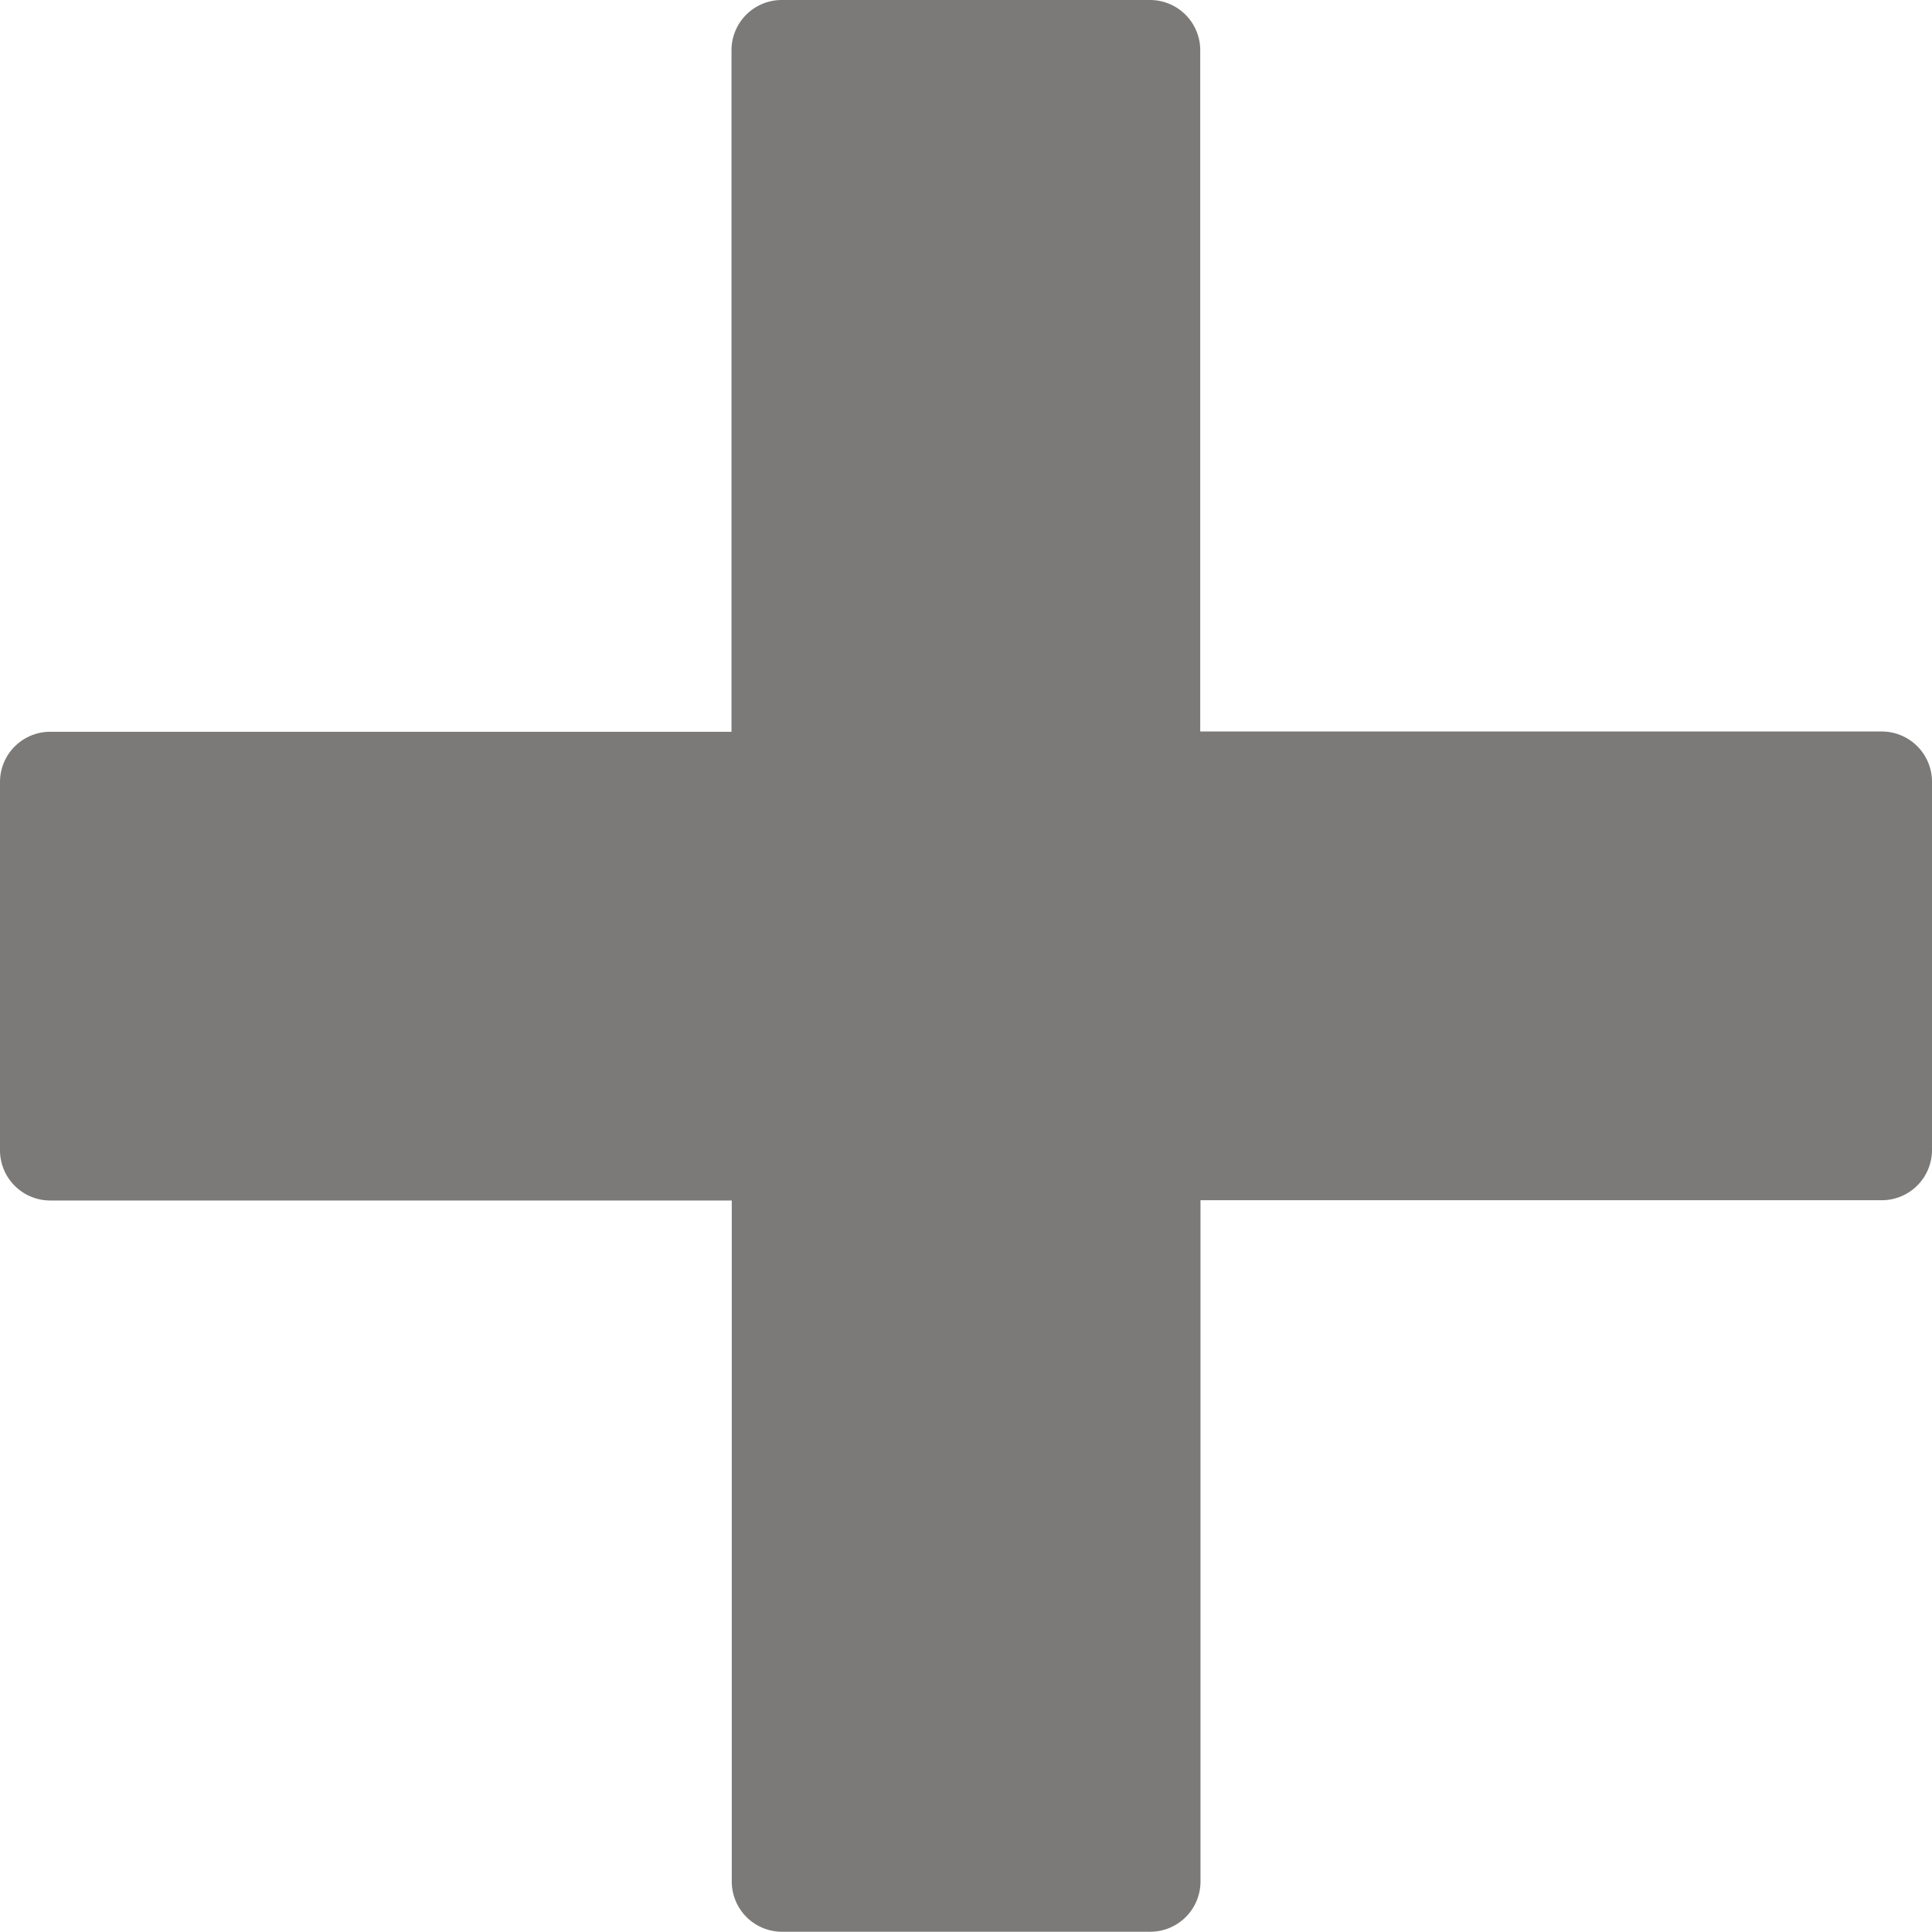<svg id="plus" xmlns="http://www.w3.org/2000/svg" width="14.69" height="14.69" viewBox="0 0 14.69 14.69">
  <path id="Pfad_75" data-name="Pfad 75" d="M14.69,5.944v2.8a.382.382,0,0,1-.382.382H9.128v5.18a.382.382,0,0,1-.382.382h-2.8a.382.382,0,0,1-.382-.382V9.128H.382A.382.382,0,0,1,0,8.746v-2.8a.382.382,0,0,1,.382-.382h5.18V.382A.382.382,0,0,1,5.944,0h2.8a.382.382,0,0,1,.382.382v5.18h5.18A.382.382,0,0,1,14.69,5.944Z" fill="#7b7a78"/>
</svg>
